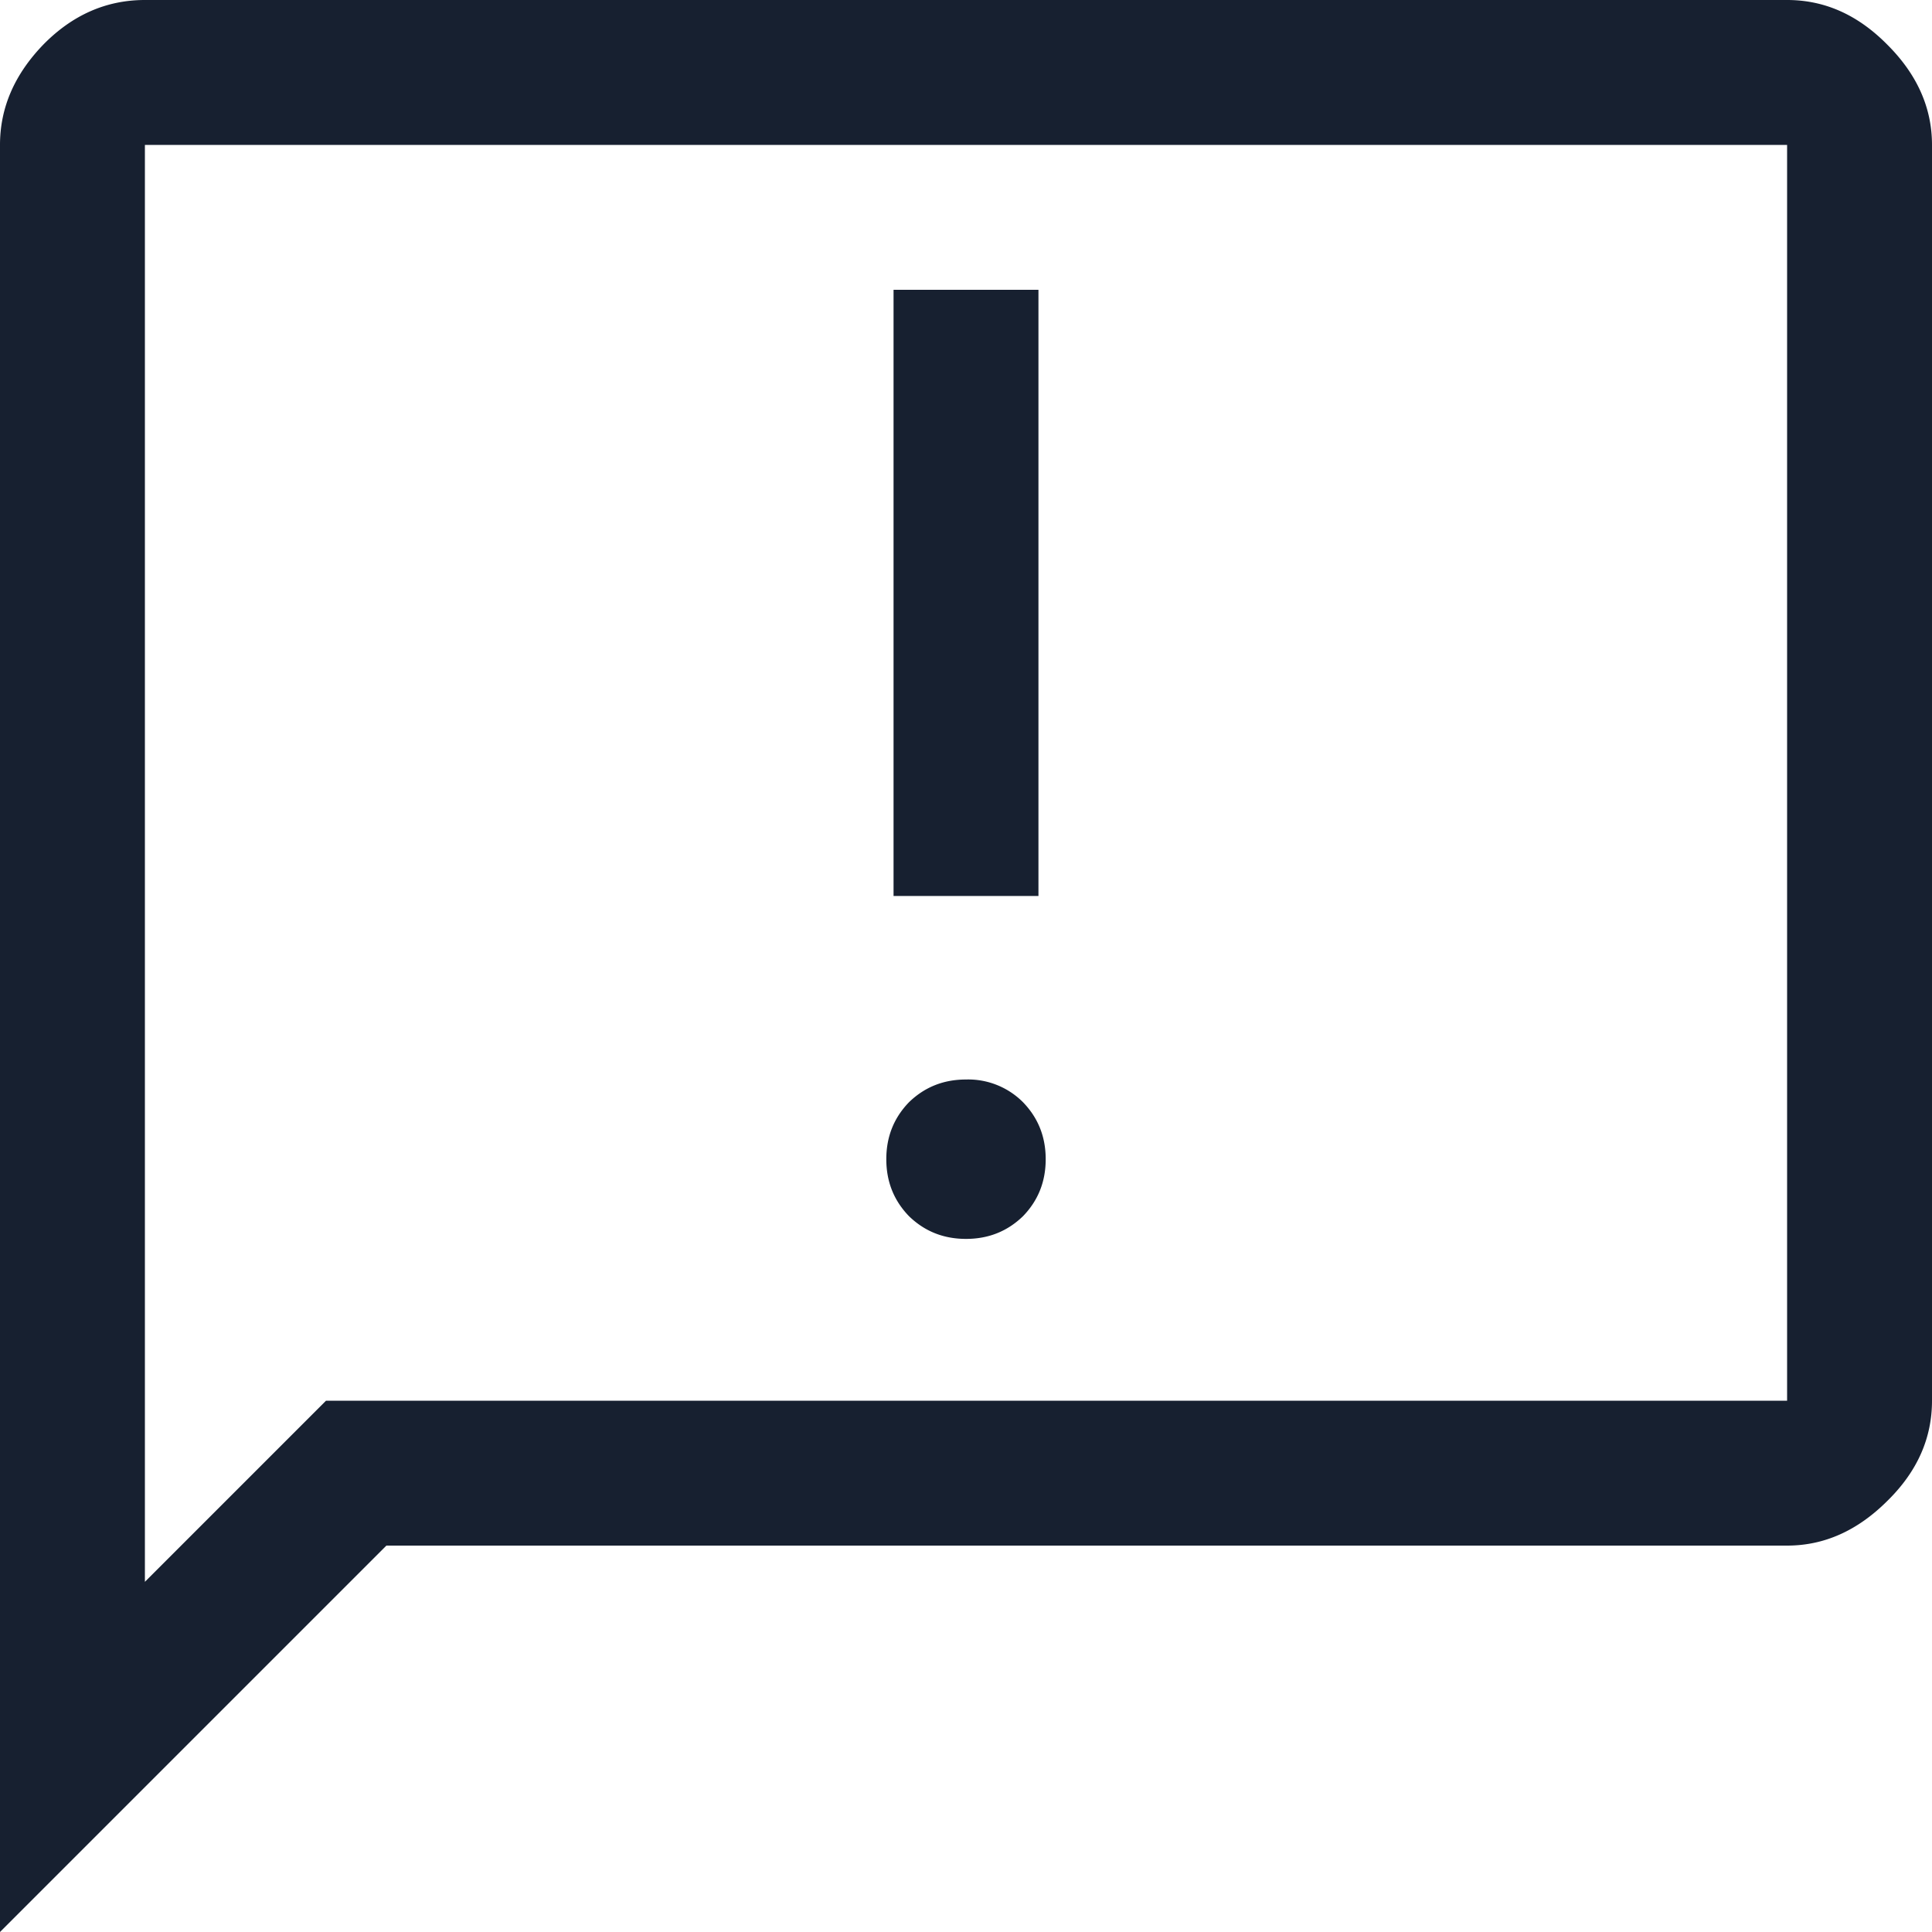 <svg fill="none" xmlns="http://www.w3.org/2000/svg" viewBox="0 0 40 40">
  <path d="M18.5 18.55h3V6h-3v12.55Zm1.5 7.1c.47 0 .86-.16 1.18-.47.31-.32.47-.71.47-1.18s-.16-.86-.47-1.18a1.6 1.6 0 0 0-1.18-.47c-.47 0-.86.16-1.18.47-.31.32-.47.71-.47 1.18s.16.86.47 1.18c.32.31.71.47 1.18.47ZM0 40V3C0 2.23.3 1.54.9.92 1.5.31 2.2 0 3 0h34c.77 0 1.46.3 2.08.93.61.61.92 1.3.92 2.07v26c0 .77-.3 1.46-.92 2.07-.62.62-1.31.93-2.08.93H8l-8 8Zm3-7.25L6.75 29H37V3H3v29.75Z" fill="#172030"/>
</svg>
